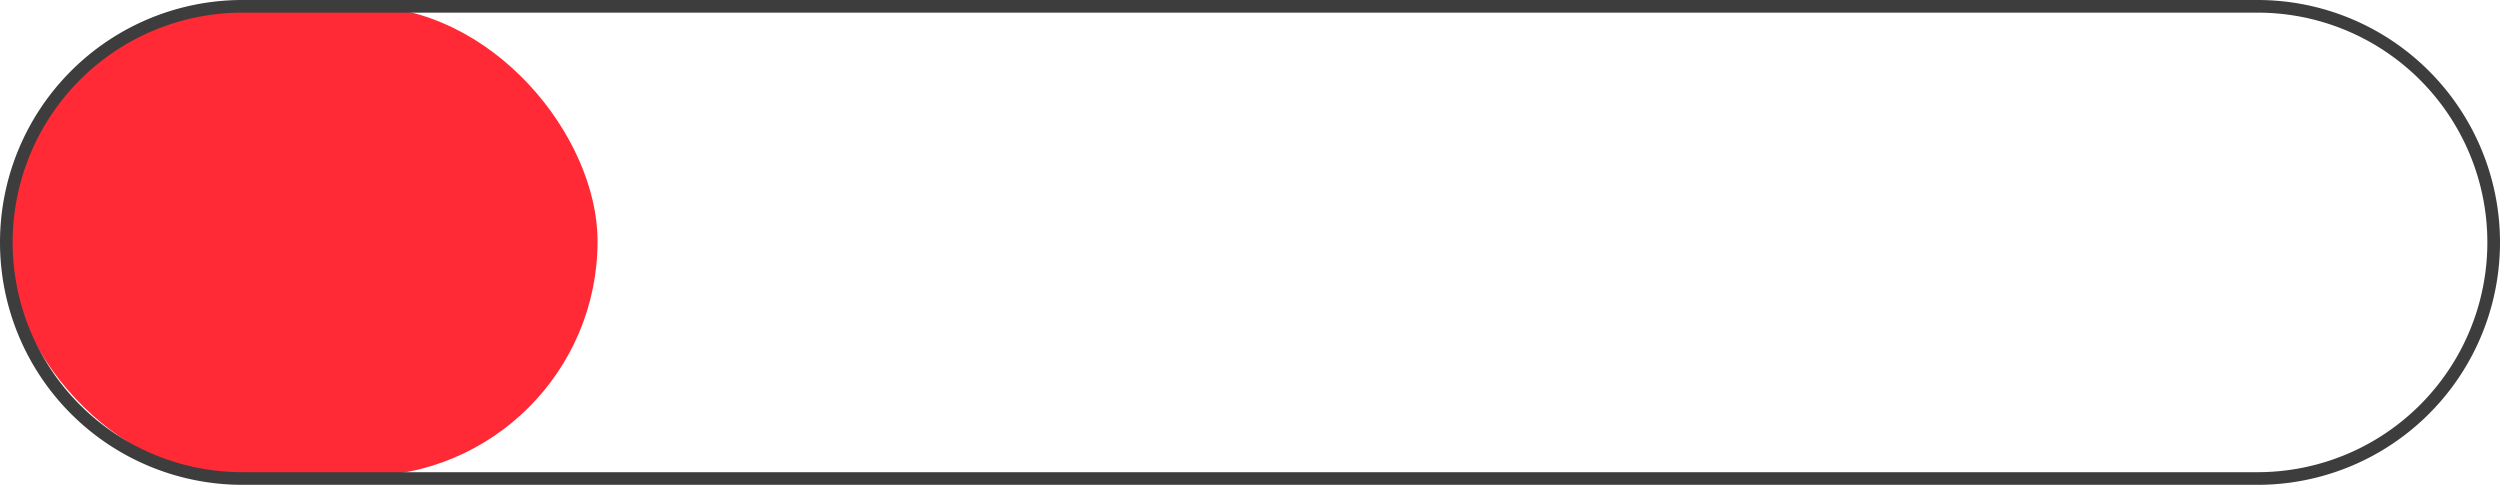 <svg id="Layer_1" data-name="Layer 1" xmlns="http://www.w3.org/2000/svg" viewBox="0 0 296.5 57.5"><defs><style>.cls-1{fill:#ff2a35;}.cls-2{fill:none;stroke:#3d3d3d;stroke-miterlimit:10;stroke-width:1.5px;}</style></defs><title>Rectangle_red</title><rect class="cls-1" x="0.75" y="0.75" width="70.12" height="55.73" rx="27.87" ry="27.87"/><path class="cls-2" d="M48,16H287a28,28,0,0,1,28,28h0a28,28,0,0,1-28,28H48A28,28,0,0,1,20,44h0A28,28,0,0,1,48,16Z" transform="translate(-19.25 -15.25)"/></svg>